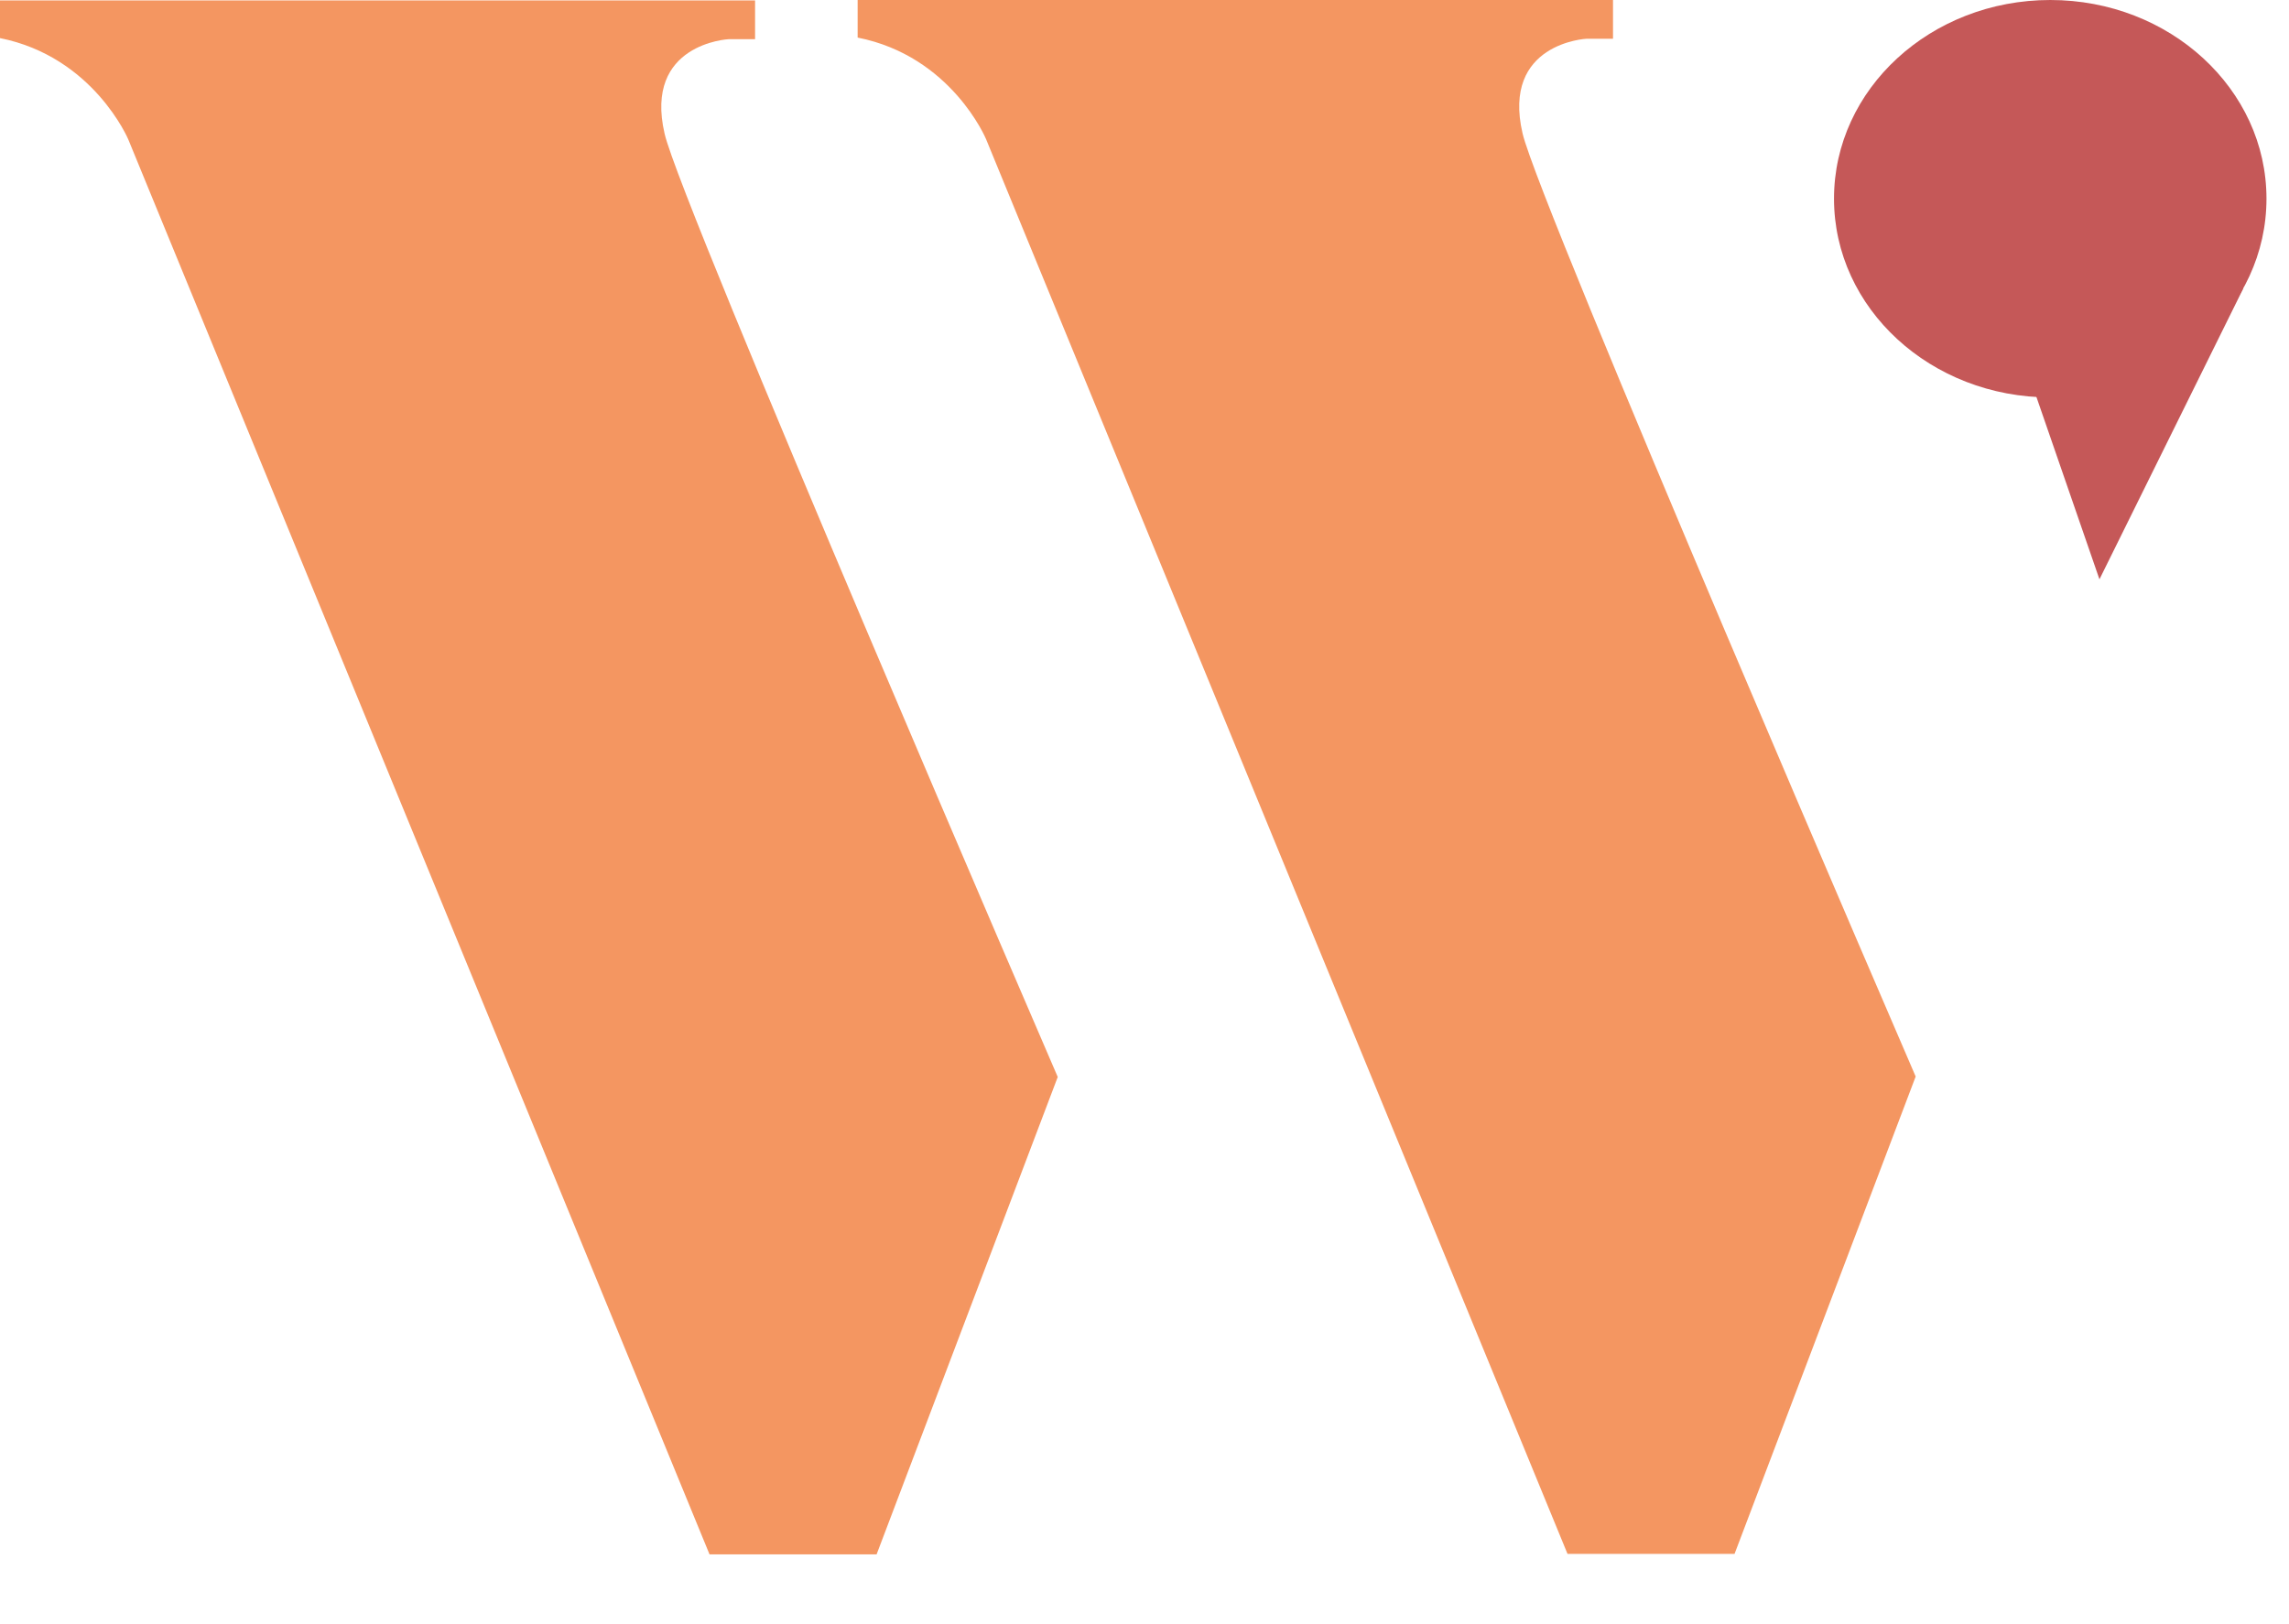 <svg width="31" height="22" viewBox="0 0 31 22" fill="none" xmlns="http://www.w3.org/2000/svg">
  <path d="M0 0.006H10.226V0.531H9.866C9.866 0.531 8.716 0.588 9.001 1.812C9.22 2.77 14.325 14.588 14.325 14.588L11.872 21.054H9.609L1.737 1.888C1.737 1.888 1.266 0.77 0 0.516V0.006Z" fill="#F49661"/>
  <path d="M11.619 0H21.845V0.525H21.485C21.485 0.525 20.335 0.582 20.62 1.806C20.84 2.764 25.944 14.582 25.944 14.582L23.491 21.048H21.229L13.353 1.882C13.353 1.882 12.885 0.76 11.615 0.509V0H11.619Z" fill="#F49661"/>
  <path d="M27.767 5.383C29.384 5.383 30.695 4.178 30.695 2.691C30.695 1.205 29.384 0 27.767 0C26.149 0 24.838 1.205 24.838 2.691C24.838 4.178 26.149 5.383 27.767 5.383Z" fill="#C55858"/>
  <path d="M30.382 3.905L28.433 7.847L27.42 4.916L30.382 3.905Z" fill="#C55858"/>
</svg>
